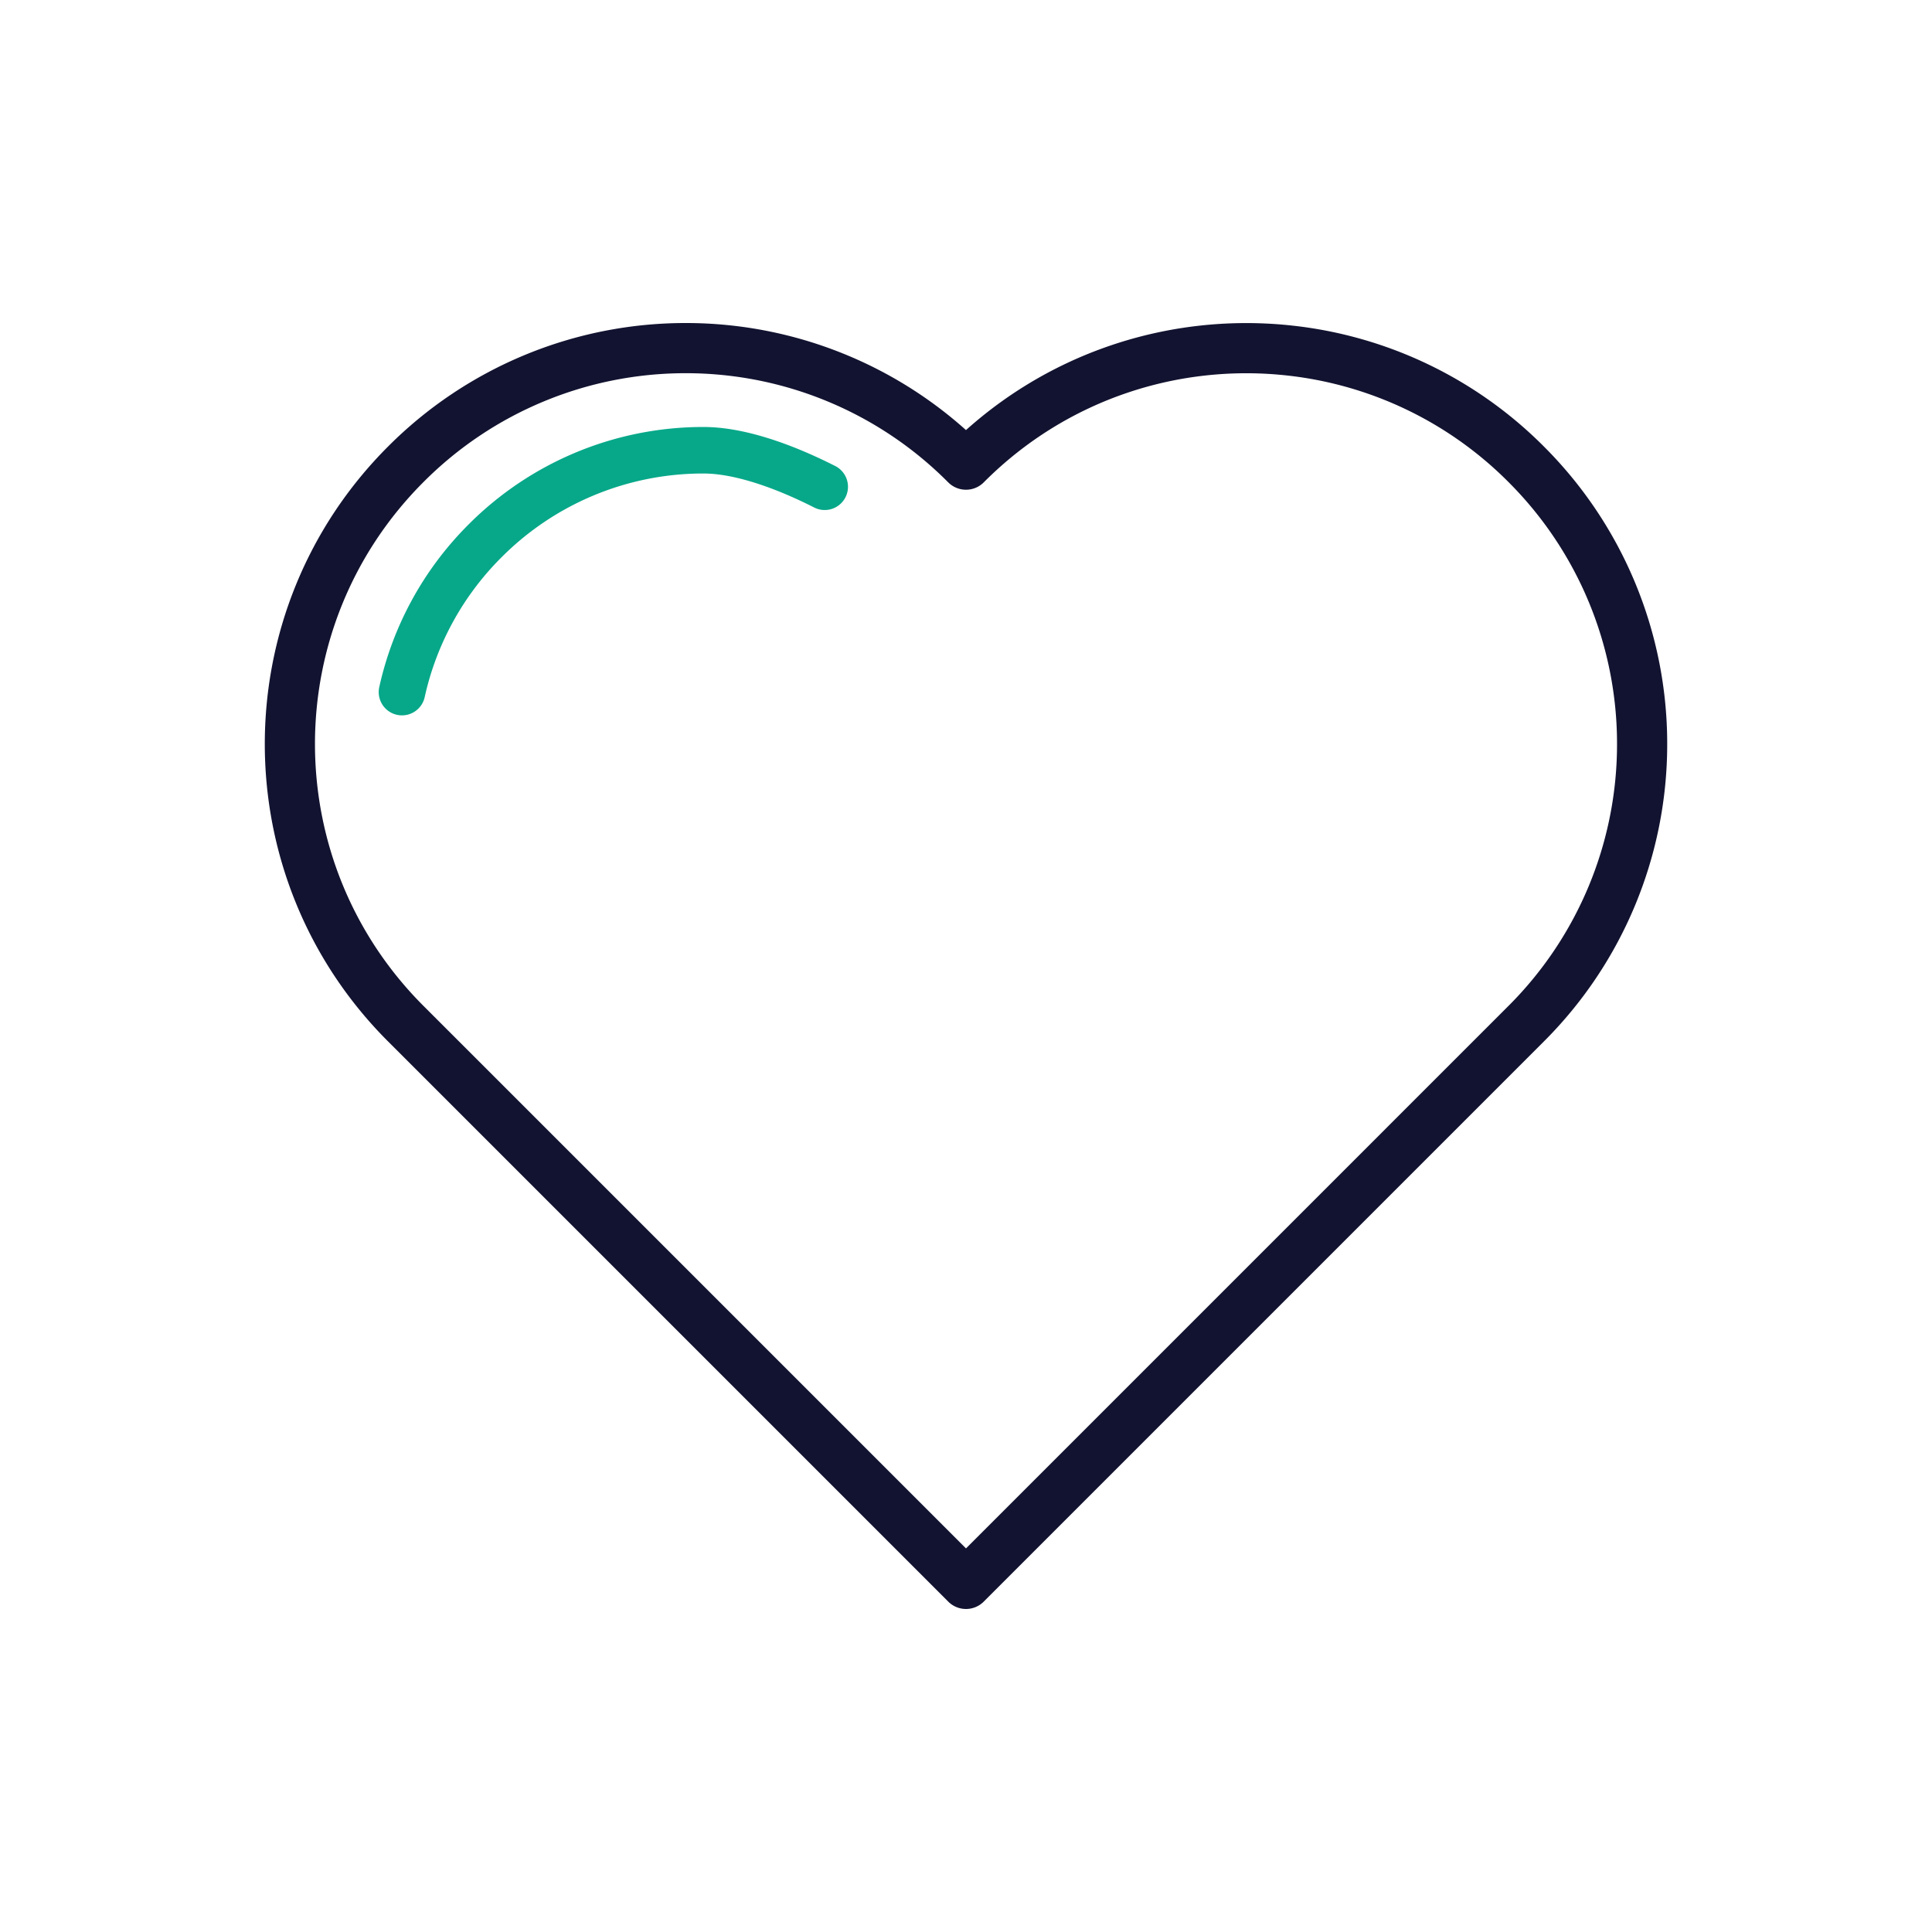 <svg xmlns="http://www.w3.org/2000/svg" width="500" height="500" style="width:100%;height:100%;transform:translate3d(0,0,0);content-visibility:visible" viewBox="0 0 500 500"><defs><clipPath id="a"><path d="M0 0h500v500H0z"/></clipPath></defs><g clip-path="url(#a)"><path fill="none" stroke="#121330" stroke-linecap="round" stroke-linejoin="round" stroke-width="3.71" d="M41.413 4.273a29.184 29.184 0 0 0 8.581-20.684 29.19 29.19 0 0 0-8.581-20.696A29.118 29.118 0 0 0 24.011-45.5c-8.543-.961-17.427 1.837-23.977 8.393l-.035.035-.036-.035a29.184 29.184 0 0 0-20.684-8.581 29.189 29.189 0 0 0-20.695 8.581c-11.437 11.425-11.437 29.955 0 41.38L-.001 45.688 41.413 4.273z" style="display:block" transform="matrix(3.5 0 0 3.5 250 250)"/><path fill="none" stroke="#07A889" stroke-linecap="round" stroke-linejoin="round" stroke-width="4.41" d="M-13.393-45.431c-4.067-2.059-8.191-3.462-11.494-3.462a29.19 29.19 0 0 0-20.696 8.581 29.105 29.105 0 0 0-7.885 14.347" style="display:block" transform="matrix(2.73 0 0 2.73 250 250)"/><g class="com" style="display:none"><path/><path/><path/><path/><path/><path/><path/><path/><path/><path/><path/><path/></g></g></svg>